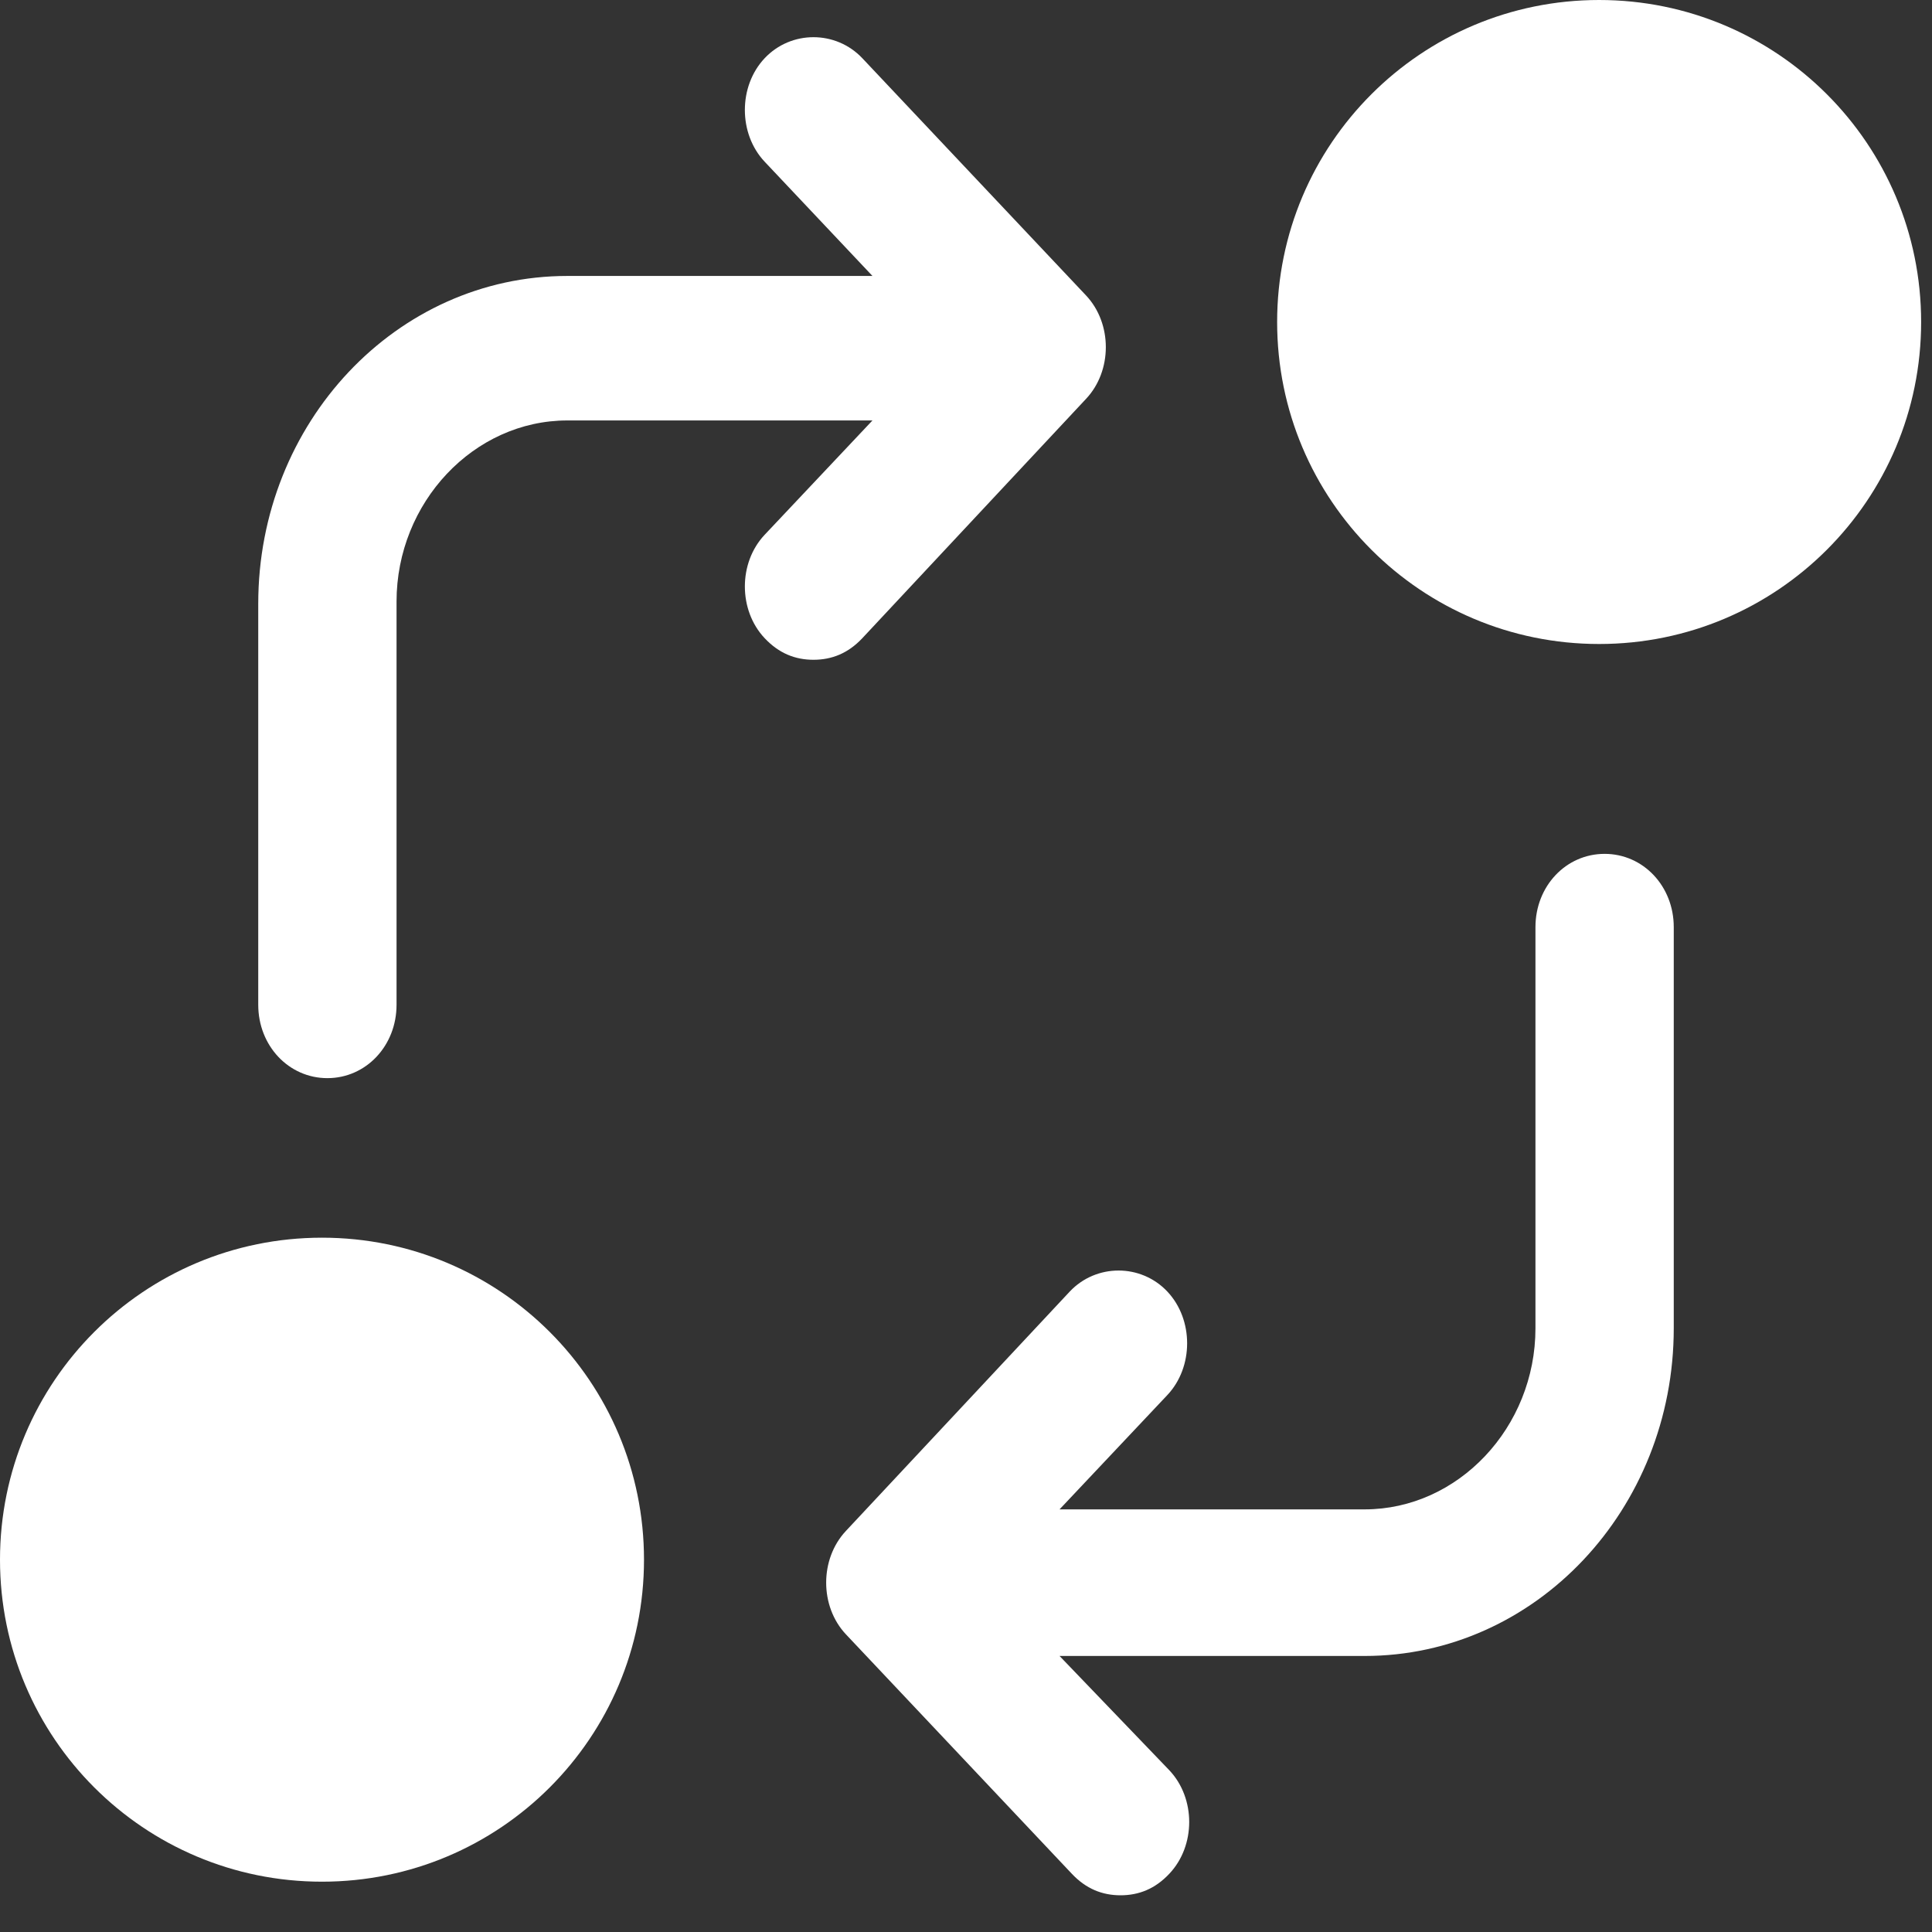 <svg width="24" height="24" viewBox="0 0 24 24" fill="none" xmlns="http://www.w3.org/2000/svg">
<rect x="0" y="0" width="24" height="24" fill="#333333" stroke="none"/>
<g clip-path="url(#clip0)">
<path d="M13.491 4.955C13.819 4.607 13.819 4.018 13.491 3.67L10.712 0.723C10.383 0.375 9.827 0.375 9.499 0.723C9.171 1.071 9.171 1.661 9.499 2.009L10.838 3.428H7.048C4.926 3.428 3.208 5.25 3.208 7.5V12.482C3.208 12.991 3.587 13.393 4.067 13.393C4.547 13.393 4.926 12.991 4.926 12.482V7.473C4.926 6.241 5.886 5.223 7.048 5.223H10.838L9.499 6.643C9.171 6.991 9.171 7.58 9.499 7.928C9.676 8.116 9.878 8.196 10.105 8.196C10.333 8.196 10.535 8.116 10.712 7.928L13.491 4.955Z" fill="white"/>
<path d="M19.933 10.607C19.453 10.607 19.074 11.008 19.074 11.517V16.5C19.074 17.732 18.114 18.75 16.952 18.75H13.162L14.501 17.33C14.829 16.982 14.829 16.392 14.501 16.044C14.173 15.696 13.617 15.696 13.289 16.044L10.509 19.017C10.181 19.366 10.181 19.955 10.509 20.303L13.314 23.276C13.491 23.464 13.693 23.544 13.92 23.544C14.147 23.544 14.35 23.464 14.526 23.276C14.855 22.928 14.855 22.339 14.526 21.991L13.162 20.571H16.952C19.074 20.571 20.792 18.75 20.792 16.5V11.517C20.792 11.008 20.413 10.607 19.933 10.607Z" fill="white"/>
<path d="M19.865 0C17.654 0 15.865 1.789 15.865 4C15.865 6.211 17.654 8 19.865 8C22.076 8 23.865 6.211 23.865 4C23.865 1.789 22.076 0 19.865 0Z" fill="white"/>
<path d="M4 15.375C1.789 15.375 0 17.164 0 19.375C0 21.586 1.789 23.375 4 23.375C6.211 23.375 8 21.586 8 19.375C8 17.164 6.211 15.375 4 15.375Z" fill="white"/>
</g>
<defs>
<clipPath id="clip0">
<rect width="24" height="24" fill="white"/>
</clipPath>
</defs>
</svg>
